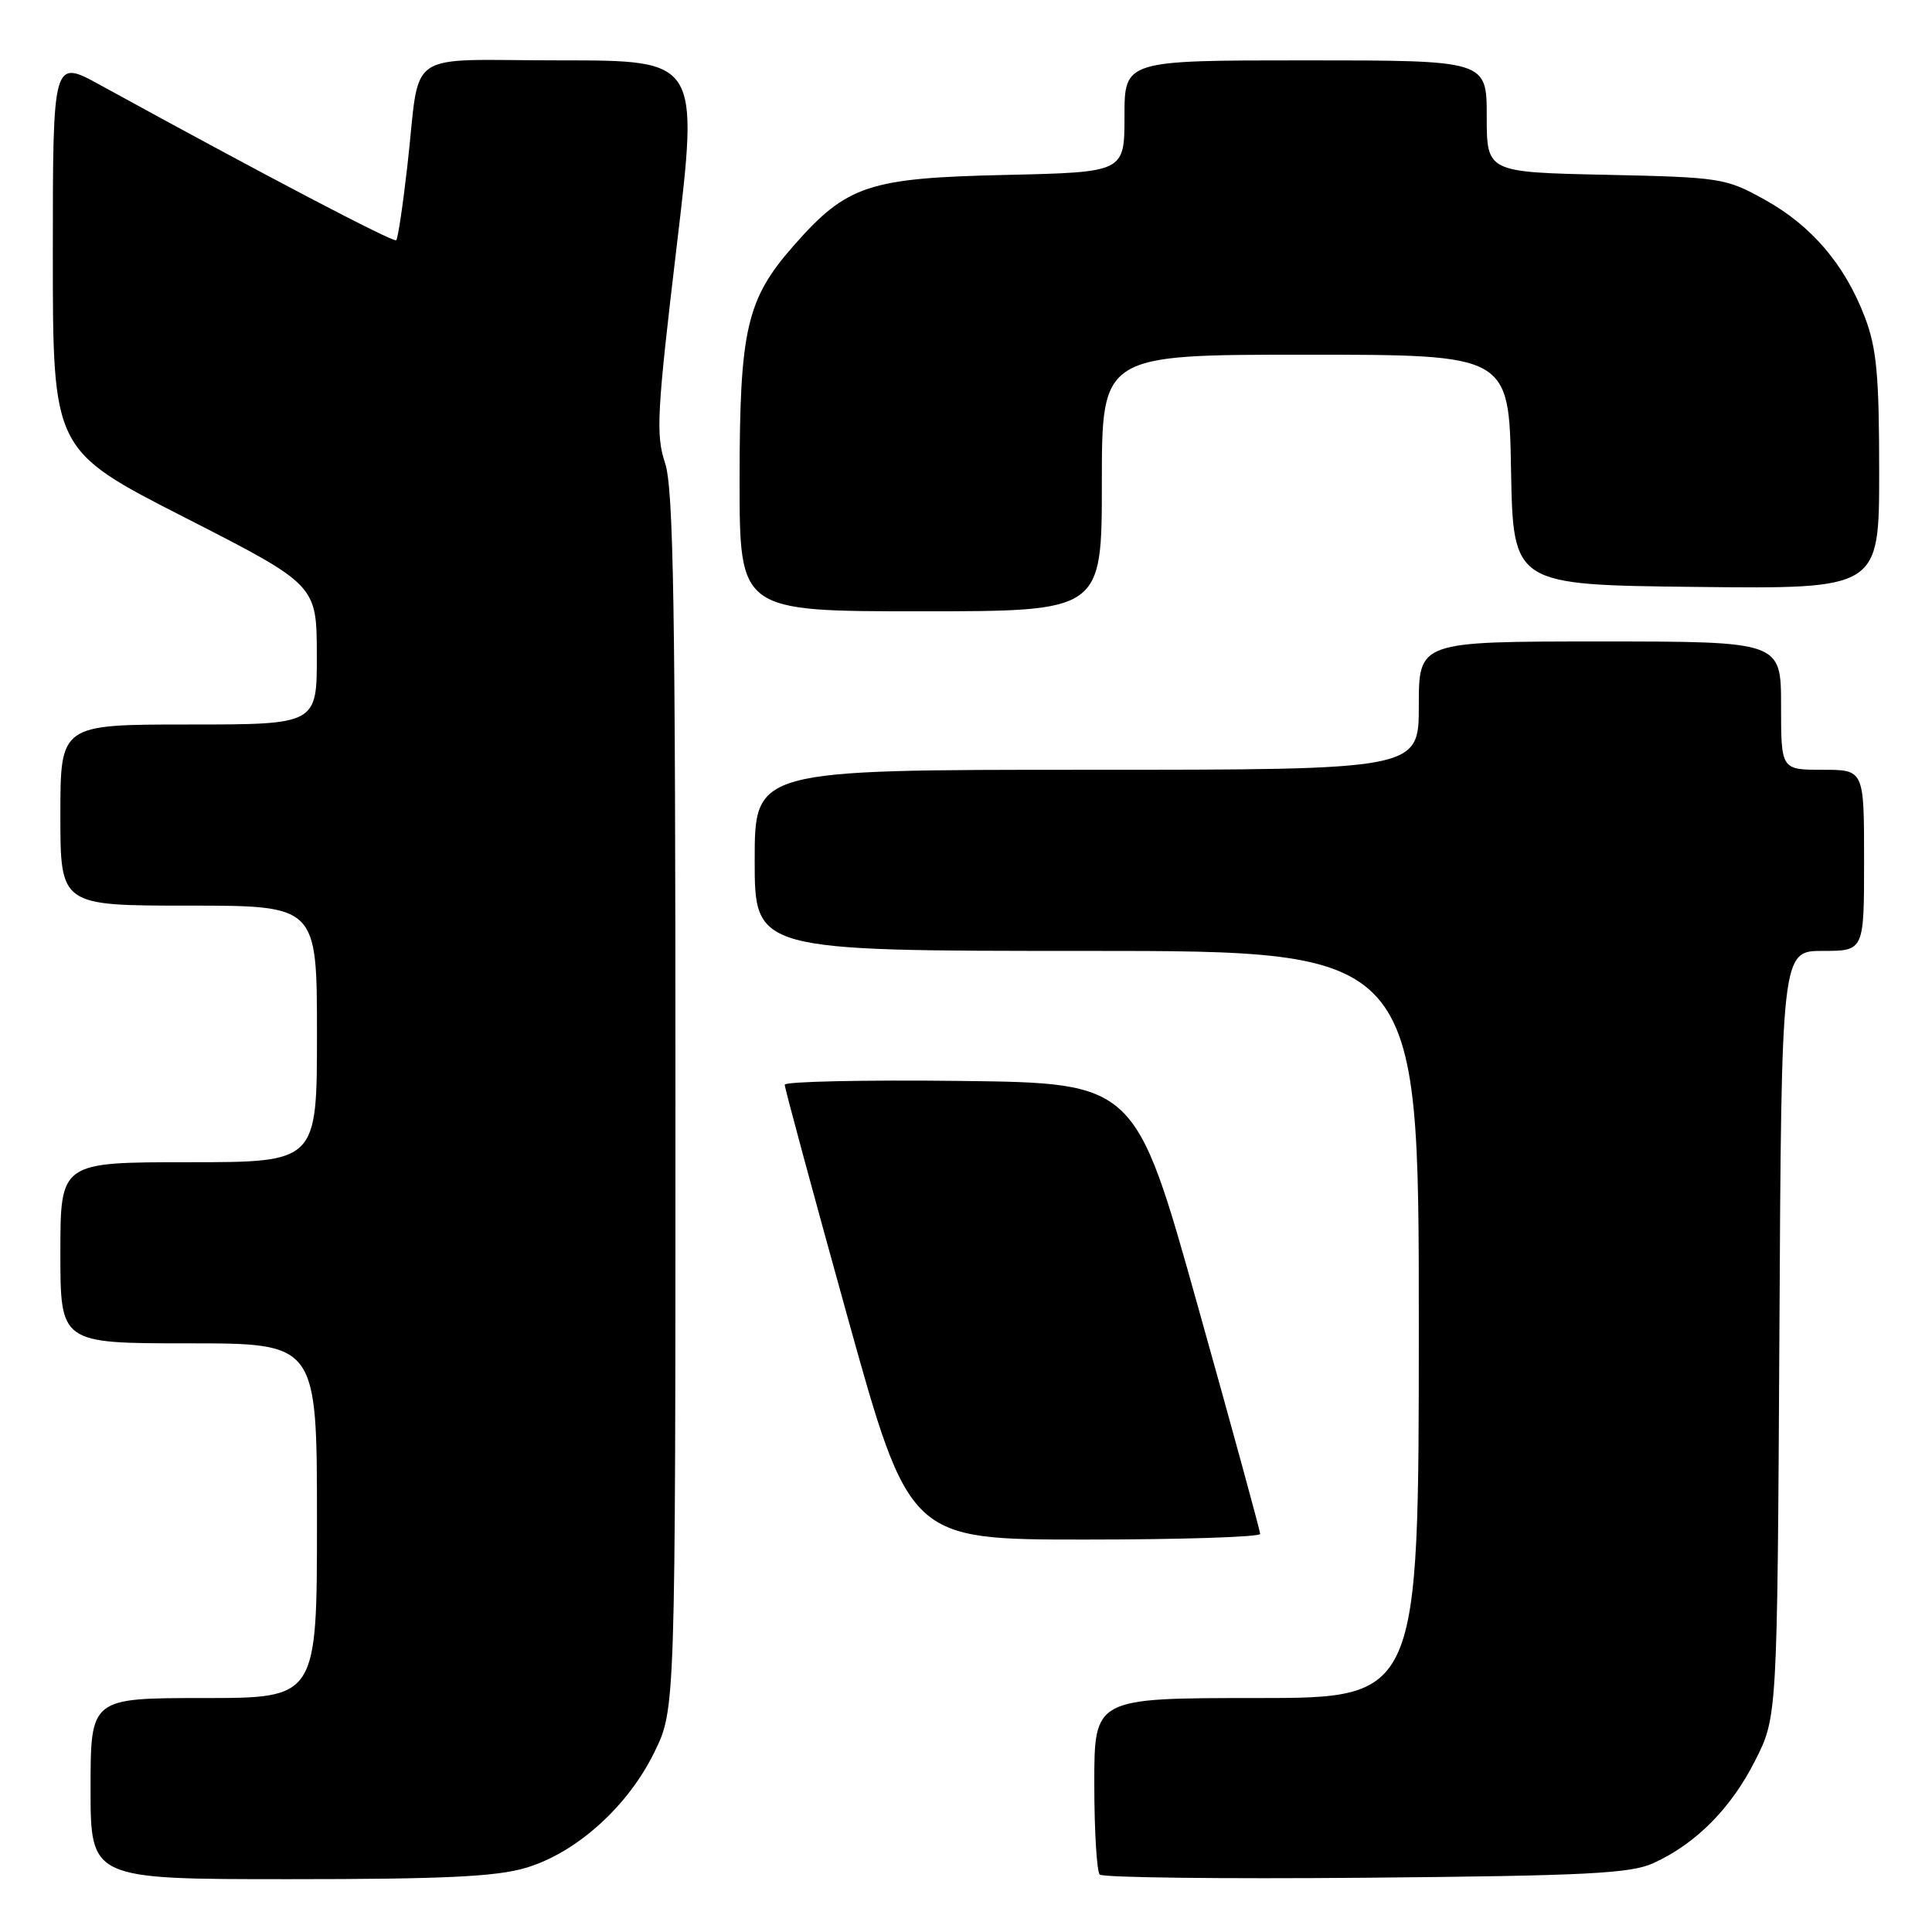<?xml version="1.0" encoding="UTF-8" standalone="no"?>
<!DOCTYPE svg PUBLIC "-//W3C//DTD SVG 1.1//EN" "http://www.w3.org/Graphics/SVG/1.1/DTD/svg11.dtd" >
<svg xmlns="http://www.w3.org/2000/svg" xmlns:xlink="http://www.w3.org/1999/xlink" version="1.1" viewBox="0 0 256 256">
 <g >
 <path fill="currentColor"
d=" M 69.67 247.50 C 76.35 245.52 83.17 239.40 86.69 232.21 C 89.50 226.50 89.50 226.50 89.50 146.00 C 89.50 80.23 89.25 64.74 88.12 61.34 C 86.88 57.62 87.05 54.61 89.67 32.59 C 92.60 8.00 92.60 8.00 74.32 8.00 C 53.17 8.00 55.78 6.21 53.98 21.96 C 53.39 27.17 52.73 31.61 52.50 31.83 C 52.15 32.18 34.87 23.12 13.25 11.25 C 7.00 7.82 7.00 7.82 7.00 33.73 C 7.00 59.65 7.00 59.65 24.48 68.57 C 41.96 77.50 41.96 77.50 41.98 86.75 C 42.00 96.00 42.00 96.00 25.00 96.00 C 8.00 96.00 8.00 96.00 8.00 108.00 C 8.00 120.00 8.00 120.00 25.00 120.00 C 42.00 120.00 42.00 120.00 42.00 137.00 C 42.00 154.00 42.00 154.00 25.00 154.00 C 8.00 154.00 8.00 154.00 8.00 166.00 C 8.00 178.00 8.00 178.00 25.00 178.00 C 42.00 178.00 42.00 178.00 42.00 201.50 C 42.00 225.00 42.00 225.00 27.00 225.00 C 12.00 225.00 12.00 225.00 12.00 237.00 C 12.00 249.00 12.00 249.00 38.32 249.00 C 58.76 249.00 65.76 248.67 69.67 247.50 Z  M 219.07 246.88 C 224.70 244.32 229.35 239.64 232.55 233.32 C 235.50 227.50 235.50 227.50 235.78 176.75 C 236.05 126.00 236.05 126.00 241.53 126.00 C 247.00 126.00 247.00 126.00 247.00 114.00 C 247.00 102.00 247.00 102.00 241.50 102.00 C 236.00 102.00 236.00 102.00 236.00 93.50 C 236.00 85.00 236.00 85.00 212.00 85.00 C 188.00 85.00 188.00 85.00 188.00 93.50 C 188.00 102.00 188.00 102.00 144.00 102.00 C 100.00 102.00 100.00 102.00 100.00 114.00 C 100.00 126.00 100.00 126.00 144.00 126.00 C 188.00 126.00 188.00 126.00 188.00 175.50 C 188.00 225.00 188.00 225.00 166.50 225.00 C 145.00 225.00 145.00 225.00 145.00 236.33 C 145.00 242.57 145.33 247.99 145.72 248.39 C 146.12 248.79 161.99 248.98 180.97 248.81 C 210.26 248.55 216.04 248.25 219.07 246.88 Z  M 166.98 203.25 C 166.97 202.84 163.25 189.22 158.70 173.00 C 150.44 143.50 150.44 143.50 127.22 143.23 C 114.45 143.08 103.99 143.31 103.98 143.73 C 103.97 144.15 107.69 157.89 112.23 174.25 C 120.50 204.00 120.50 204.00 143.75 204.00 C 156.54 204.00 166.99 203.66 166.98 203.25 Z  M 146.00 64.00 C 146.00 47.00 146.00 47.00 172.97 47.00 C 199.95 47.00 199.95 47.00 200.22 62.25 C 200.50 77.50 200.50 77.50 224.75 77.77 C 249.00 78.04 249.00 78.04 249.00 62.53 C 249.00 49.74 248.67 46.15 247.11 42.04 C 244.46 35.08 240.05 29.90 233.82 26.45 C 228.66 23.59 228.02 23.49 212.75 23.16 C 197.00 22.82 197.00 22.82 197.00 15.41 C 197.00 8.00 197.00 8.00 173.00 8.00 C 149.00 8.00 149.00 8.00 149.00 15.41 C 149.00 22.82 149.00 22.82 133.25 23.18 C 115.09 23.58 112.22 24.54 105.20 32.51 C 98.91 39.65 98.00 43.61 98.00 63.68 C 98.00 81.00 98.00 81.00 122.00 81.00 C 146.00 81.00 146.00 81.00 146.00 64.00 Z "/>
</g>
</svg>